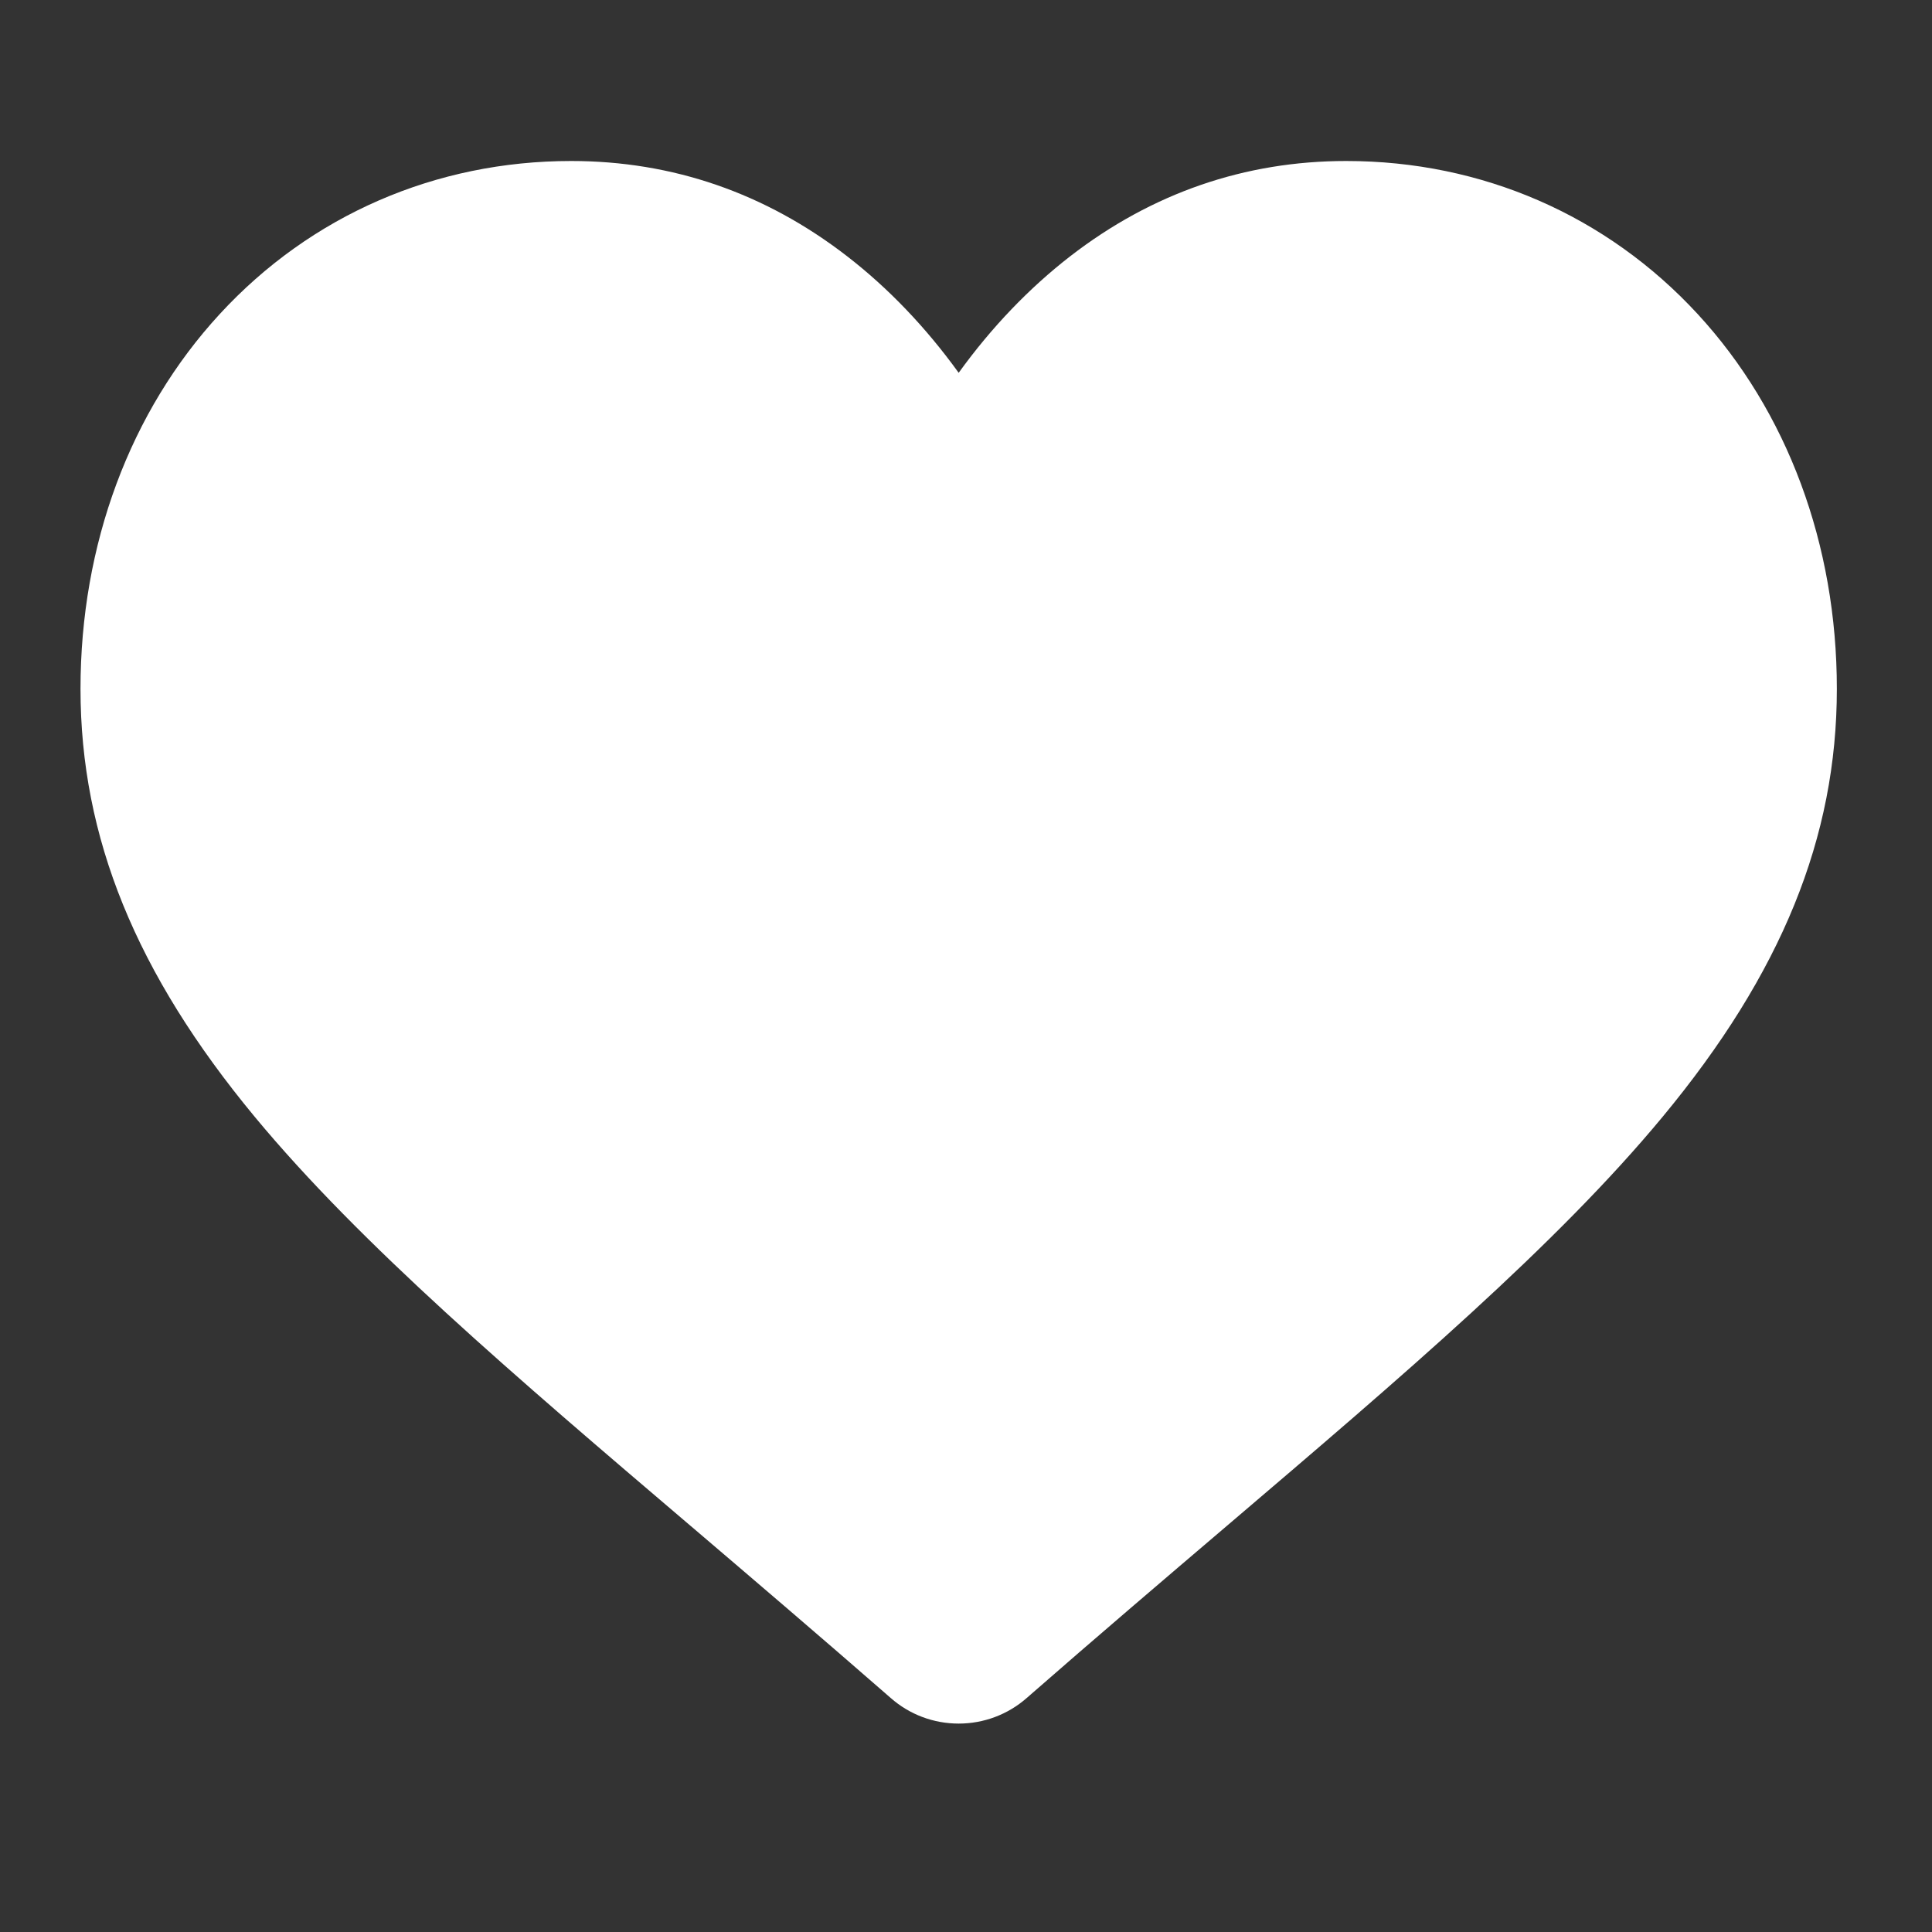 <svg xmlns="http://www.w3.org/2000/svg" width="24" height="24" viewBox="0 0 24 24">
  <rect x="0" y="0" width="24" height="24" fill="#333333" stroke="none"/>
  <path fill="#FFF" fill-rule="evenodd" d="M11.909,21.411 C11.598,21.411 11.299,21.299 11.066,21.094 C10.184,20.324 9.334,19.599 8.585,18.96 L8.581,18.957 C6.383,17.084 4.485,15.466 3.164,13.873 C1.688,12.091 1,10.402 1,8.557 C1,6.764 1.615,5.11 2.731,3.9 C3.86,2.675 5.41,2 7.095,2 C8.355,2 9.508,2.398 10.523,3.183 C11.036,3.58 11.5,4.065 11.909,4.631 C12.318,4.065 12.783,3.58 13.295,3.183 C14.31,2.398 15.464,2 16.723,2 C18.408,2 19.958,2.675 21.088,3.9 C22.204,5.11 22.818,6.764 22.818,8.557 C22.818,10.402 22.131,12.091 20.654,13.873 C19.334,15.466 17.436,17.084 15.238,18.957 C14.487,19.597 13.636,20.322 12.752,21.095 C12.519,21.299 12.22,21.411 11.909,21.411 L11.909,21.411 Z"/>
</svg>
